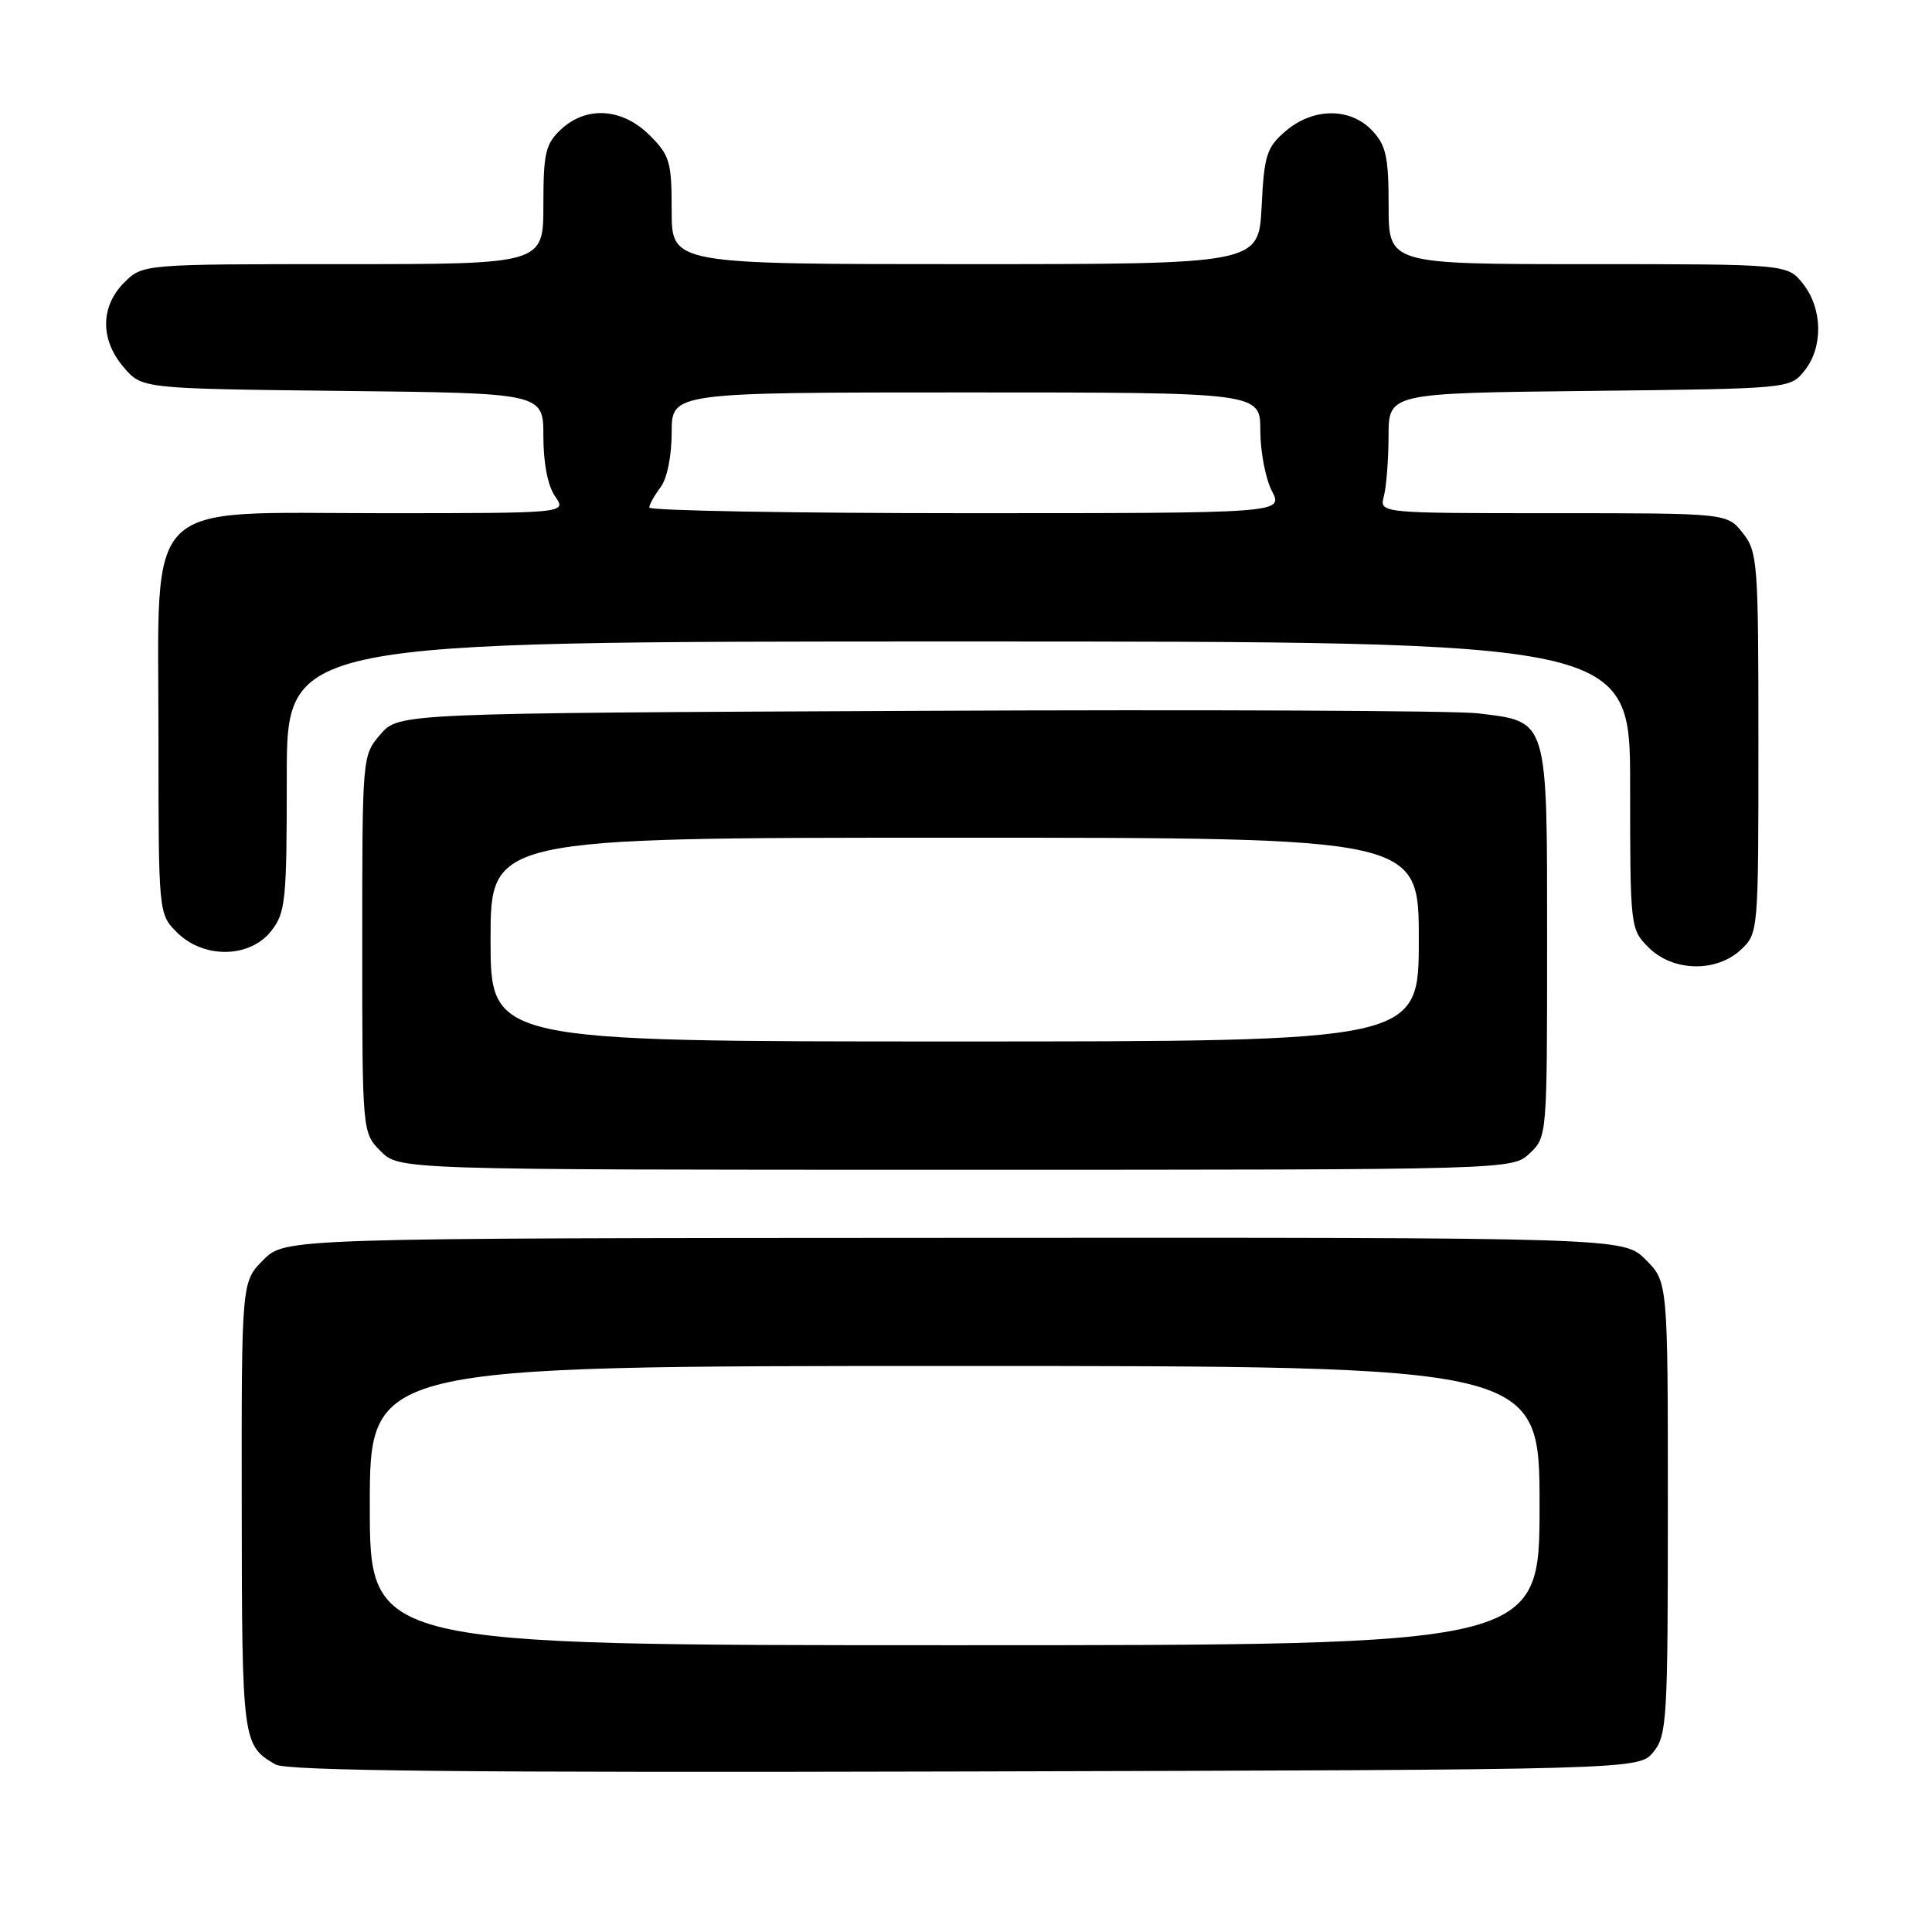 <?xml version="1.0" encoding="UTF-8" standalone="no"?>
<!DOCTYPE svg PUBLIC "-//W3C//DTD SVG 1.1//EN" "http://www.w3.org/Graphics/SVG/1.1/DTD/svg11.dtd" >
<svg xmlns="http://www.w3.org/2000/svg" xmlns:xlink="http://www.w3.org/1999/xlink" version="1.1" viewBox="0 0 256 256">
 <g >
 <path fill="currentColor"
d=" M 219.09 232.14 C 220.88 229.93 221.00 227.83 221.00 199.81 C 221.00 169.85 221.00 169.85 218.06 166.91 C 215.12 163.97 215.12 163.97 126.45 164.02 C 37.78 164.06 37.78 164.06 34.89 166.95 C 32.00 169.85 32.00 169.85 32.03 199.67 C 32.06 230.79 32.13 231.27 36.50 233.80 C 37.98 234.66 61.70 234.90 127.84 234.73 C 217.18 234.50 217.18 234.50 219.09 232.14 Z  M 202.69 152.83 C 204.99 150.66 205.00 150.53 205.00 124.83 C 205.00 95.00 205.20 95.65 195.83 94.52 C 192.90 94.16 159.52 94.01 121.66 94.19 C 52.83 94.50 52.83 94.50 50.41 97.31 C 48.00 100.11 48.00 100.13 48.00 125.10 C 48.00 150.09 48.00 150.09 50.45 152.55 C 52.91 155.00 52.91 155.00 126.64 155.00 C 200.37 155.00 200.37 155.00 202.69 152.83 Z  M 230.69 125.83 C 232.99 123.66 233.00 123.50 233.00 98.46 C 233.00 74.49 232.90 73.14 230.93 70.63 C 228.85 68.00 228.85 68.00 205.81 68.00 C 182.77 68.00 182.77 68.00 183.37 65.75 C 183.70 64.51 183.98 60.93 183.99 57.80 C 184.00 52.09 184.00 52.09 210.59 51.80 C 237.16 51.50 237.18 51.50 239.09 49.14 C 241.59 46.05 241.52 40.93 238.93 37.63 C 236.85 35.00 236.85 35.00 210.43 35.00 C 184.00 35.00 184.00 35.00 184.00 27.31 C 184.00 20.80 183.67 19.28 181.83 17.31 C 178.92 14.22 173.98 14.25 170.33 17.39 C 167.83 19.54 167.51 20.55 167.17 27.39 C 166.78 35.00 166.78 35.00 127.89 35.00 C 89.00 35.00 89.00 35.00 89.00 27.92 C 89.00 21.43 88.76 20.60 86.08 17.92 C 82.46 14.31 77.69 14.00 74.31 17.17 C 72.28 19.09 72.00 20.29 72.00 27.17 C 72.00 35.00 72.00 35.00 45.45 35.00 C 18.91 35.00 18.91 35.00 16.45 37.45 C 13.28 40.63 13.26 45.03 16.41 48.69 C 18.82 51.50 18.82 51.50 45.41 51.80 C 72.00 52.09 72.00 52.09 72.00 57.82 C 72.00 61.39 72.59 64.39 73.56 65.78 C 75.11 68.00 75.11 68.00 50.65 68.00 C 18.51 68.00 21.00 65.51 21.00 97.62 C 21.00 121.09 21.00 121.09 23.45 123.55 C 26.97 127.06 33.09 126.98 35.93 123.37 C 37.85 120.92 38.00 119.42 38.00 102.87 C 38.00 85.00 38.00 85.00 127.00 85.00 C 216.00 85.00 216.00 85.00 216.00 104.05 C 216.00 122.93 216.02 123.11 218.45 125.55 C 221.67 128.76 227.42 128.89 230.69 125.83 Z  M 49.00 199.50 C 49.00 181.00 49.00 181.00 126.50 181.00 C 204.00 181.00 204.00 181.00 204.00 199.50 C 204.00 218.00 204.00 218.00 126.50 218.00 C 49.00 218.00 49.00 218.00 49.00 199.50 Z  M 65.00 124.50 C 65.00 111.00 65.00 111.00 126.50 111.00 C 188.00 111.00 188.00 111.00 188.00 124.50 C 188.00 138.00 188.00 138.00 126.50 138.00 C 65.00 138.00 65.00 138.00 65.00 124.50 Z  M 86.03 67.25 C 86.05 66.84 86.72 65.63 87.53 64.56 C 88.39 63.42 89.00 60.43 89.00 57.31 C 89.00 52.00 89.00 52.00 128.00 52.00 C 167.00 52.00 167.00 52.00 167.00 57.05 C 167.00 59.83 167.69 63.43 168.53 65.05 C 170.05 68.00 170.05 68.00 128.03 68.00 C 104.91 68.00 86.01 67.66 86.03 67.25 Z "/>
</g>
</svg>